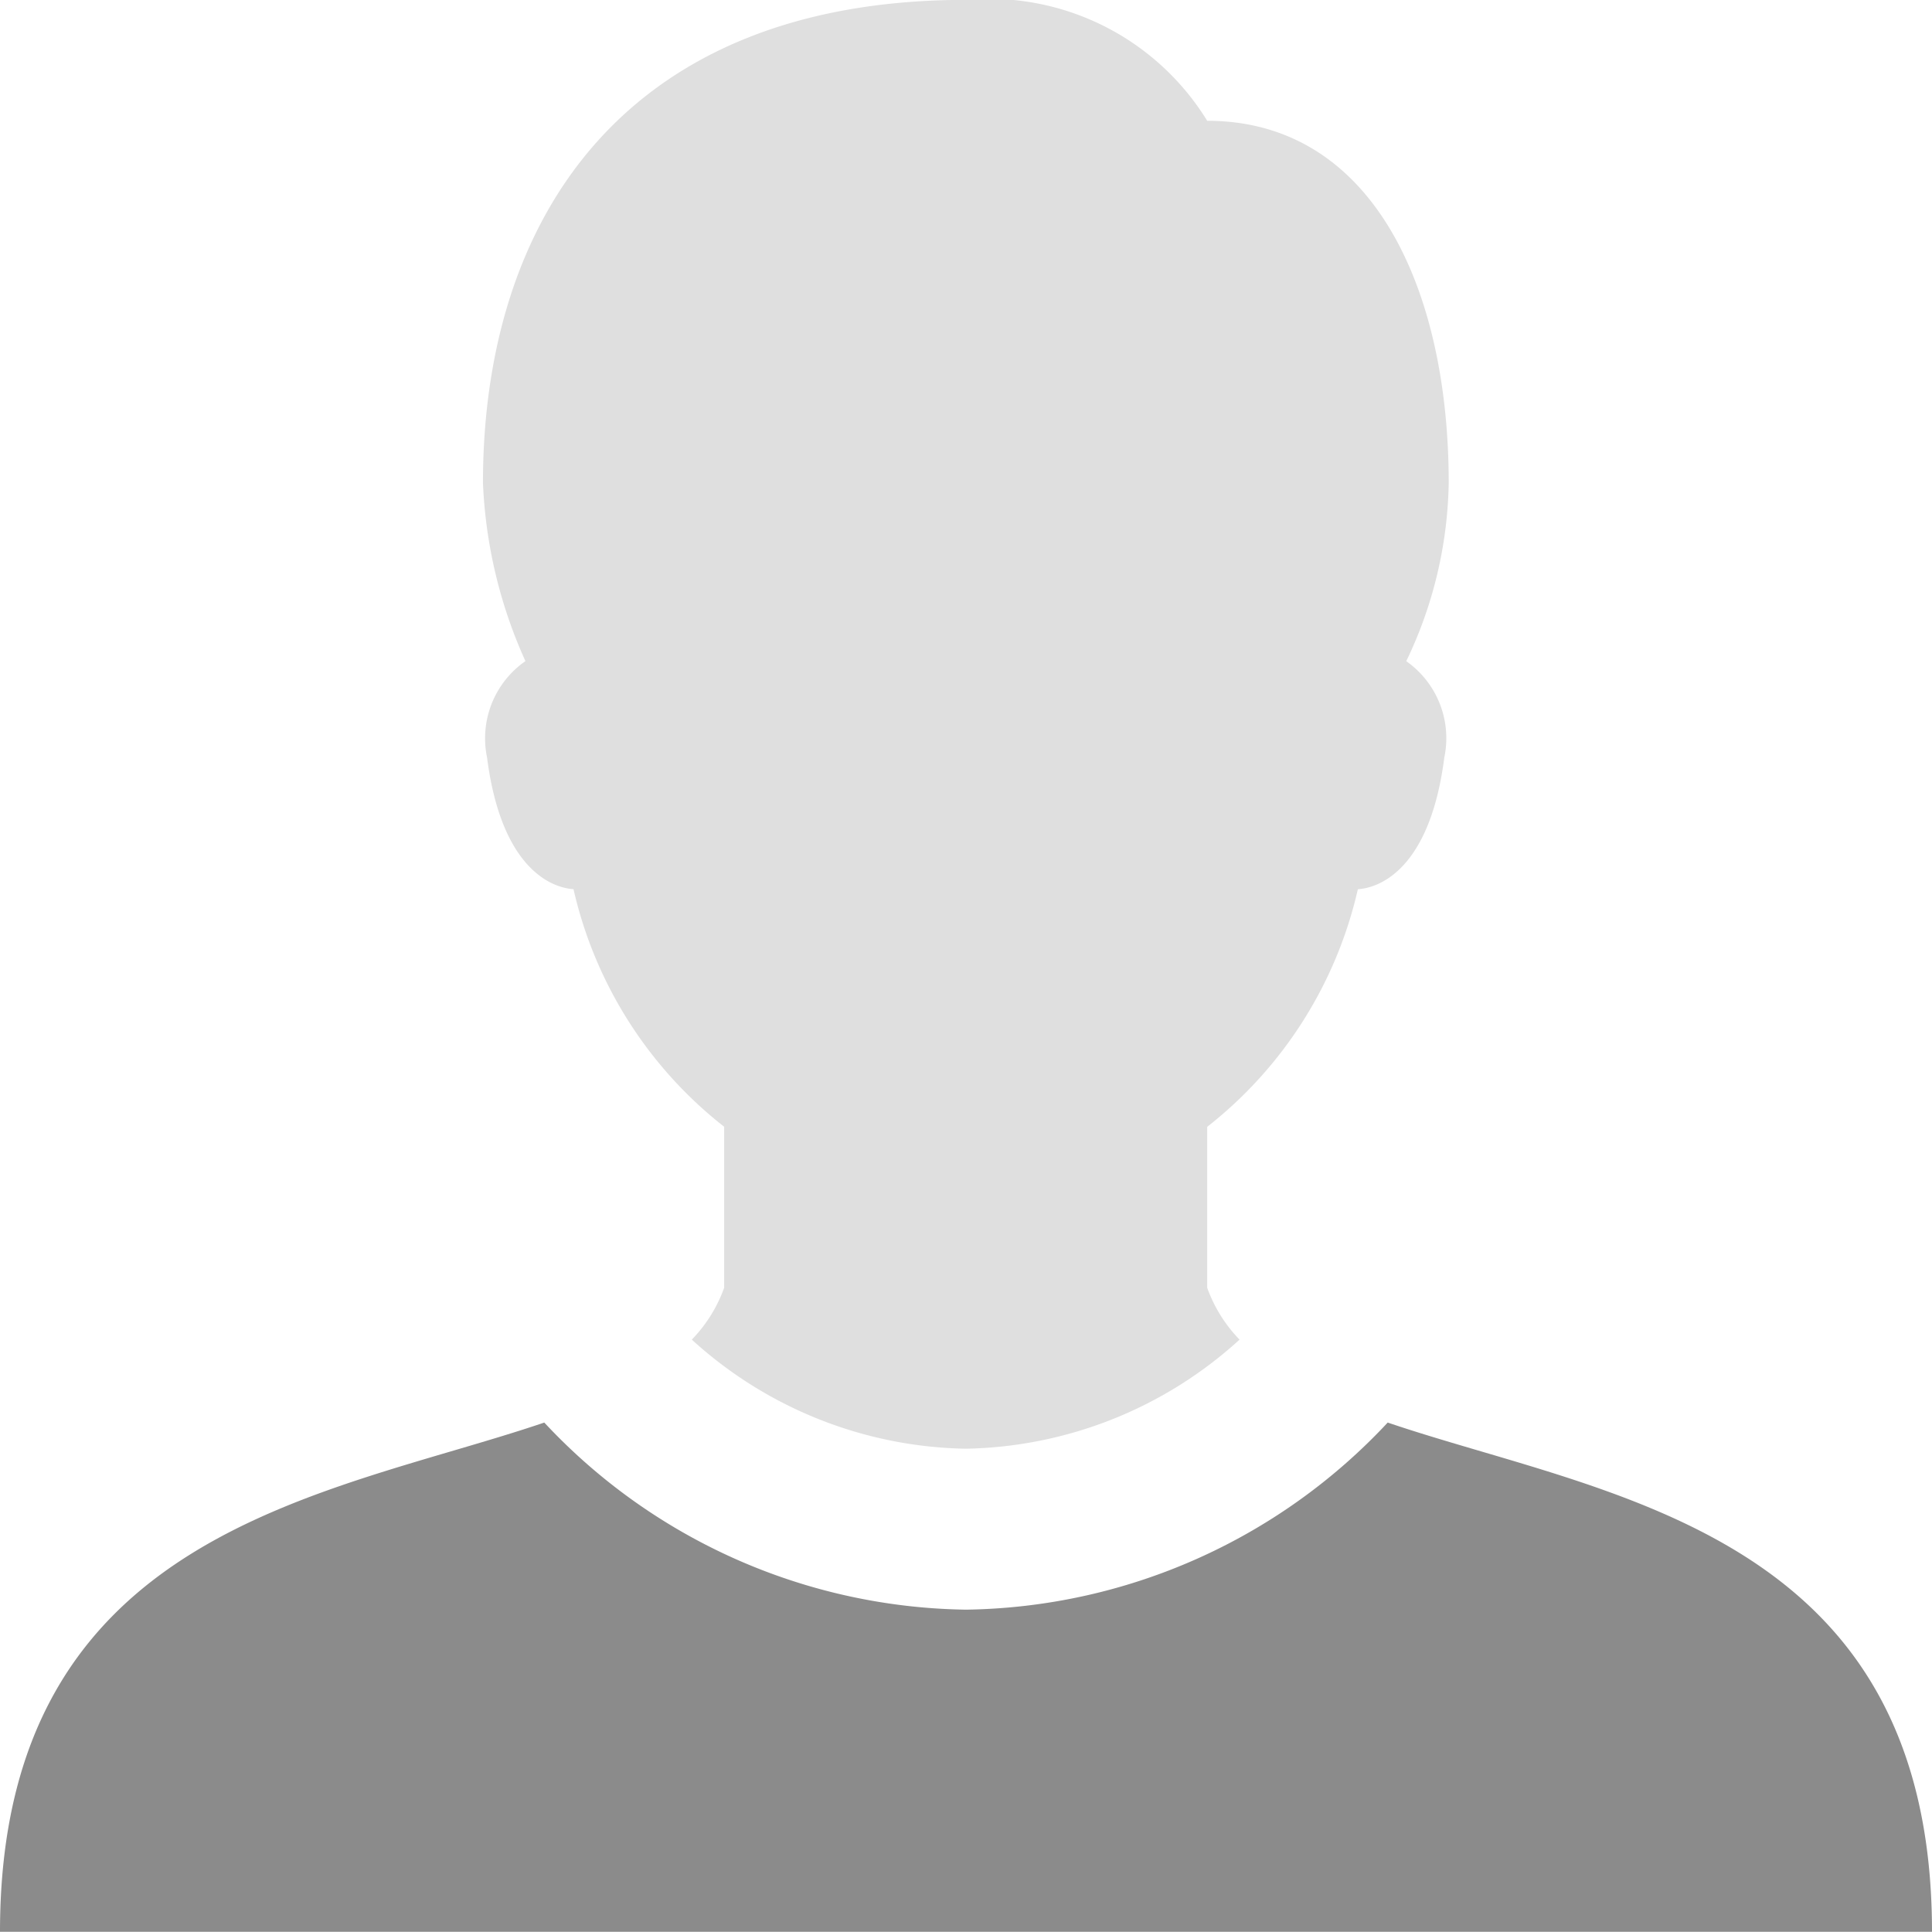 <svg xmlns="http://www.w3.org/2000/svg" width="30.214" height="30.211" viewBox="0 0 30.214 30.211">
  <g id="Group_81" data-name="Group 81" transform="translate(0 0)">
    <path id="icons8_account" d="M11.512,20.674C8.117,21.827,3,22.351,3,28.638H33.214c0-6.287-5.117-6.811-8.512-7.964A9.188,9.188,0,0,1,18.107,23.6,9.188,9.188,0,0,1,11.512,20.674Z" transform="translate(-3 1.573)" fill="#8b8b8b"/>
    <path id="icons8_account-2" data-name="icons8_account" d="M16.553,3C11.213,3,9,6.427,9,10.555a7.5,7.5,0,0,0,.664,2.786,1.47,1.47,0,0,0-.6,1.507c.206,1.615.907,2.026,1.352,2.06a6.571,6.571,0,0,0,2.356,3.715v2.518a2.262,2.262,0,0,1-.506.811,6.52,6.52,0,0,0,4.283,1.706,6.52,6.52,0,0,0,4.283-1.706,2.262,2.262,0,0,1-.506-.811V20.624a6.571,6.571,0,0,0,2.356-3.715c.446-.034,1.146-.445,1.352-2.06a1.471,1.471,0,0,0-.595-1.507,6.658,6.658,0,0,0,.664-2.786c0-3.057-1.2-5.665-3.777-5.665A4.005,4.005,0,0,0,16.553,3Z" transform="translate(-1.447 -3.002)" fill="#dfdfdf"/>
  </g>
</svg>
